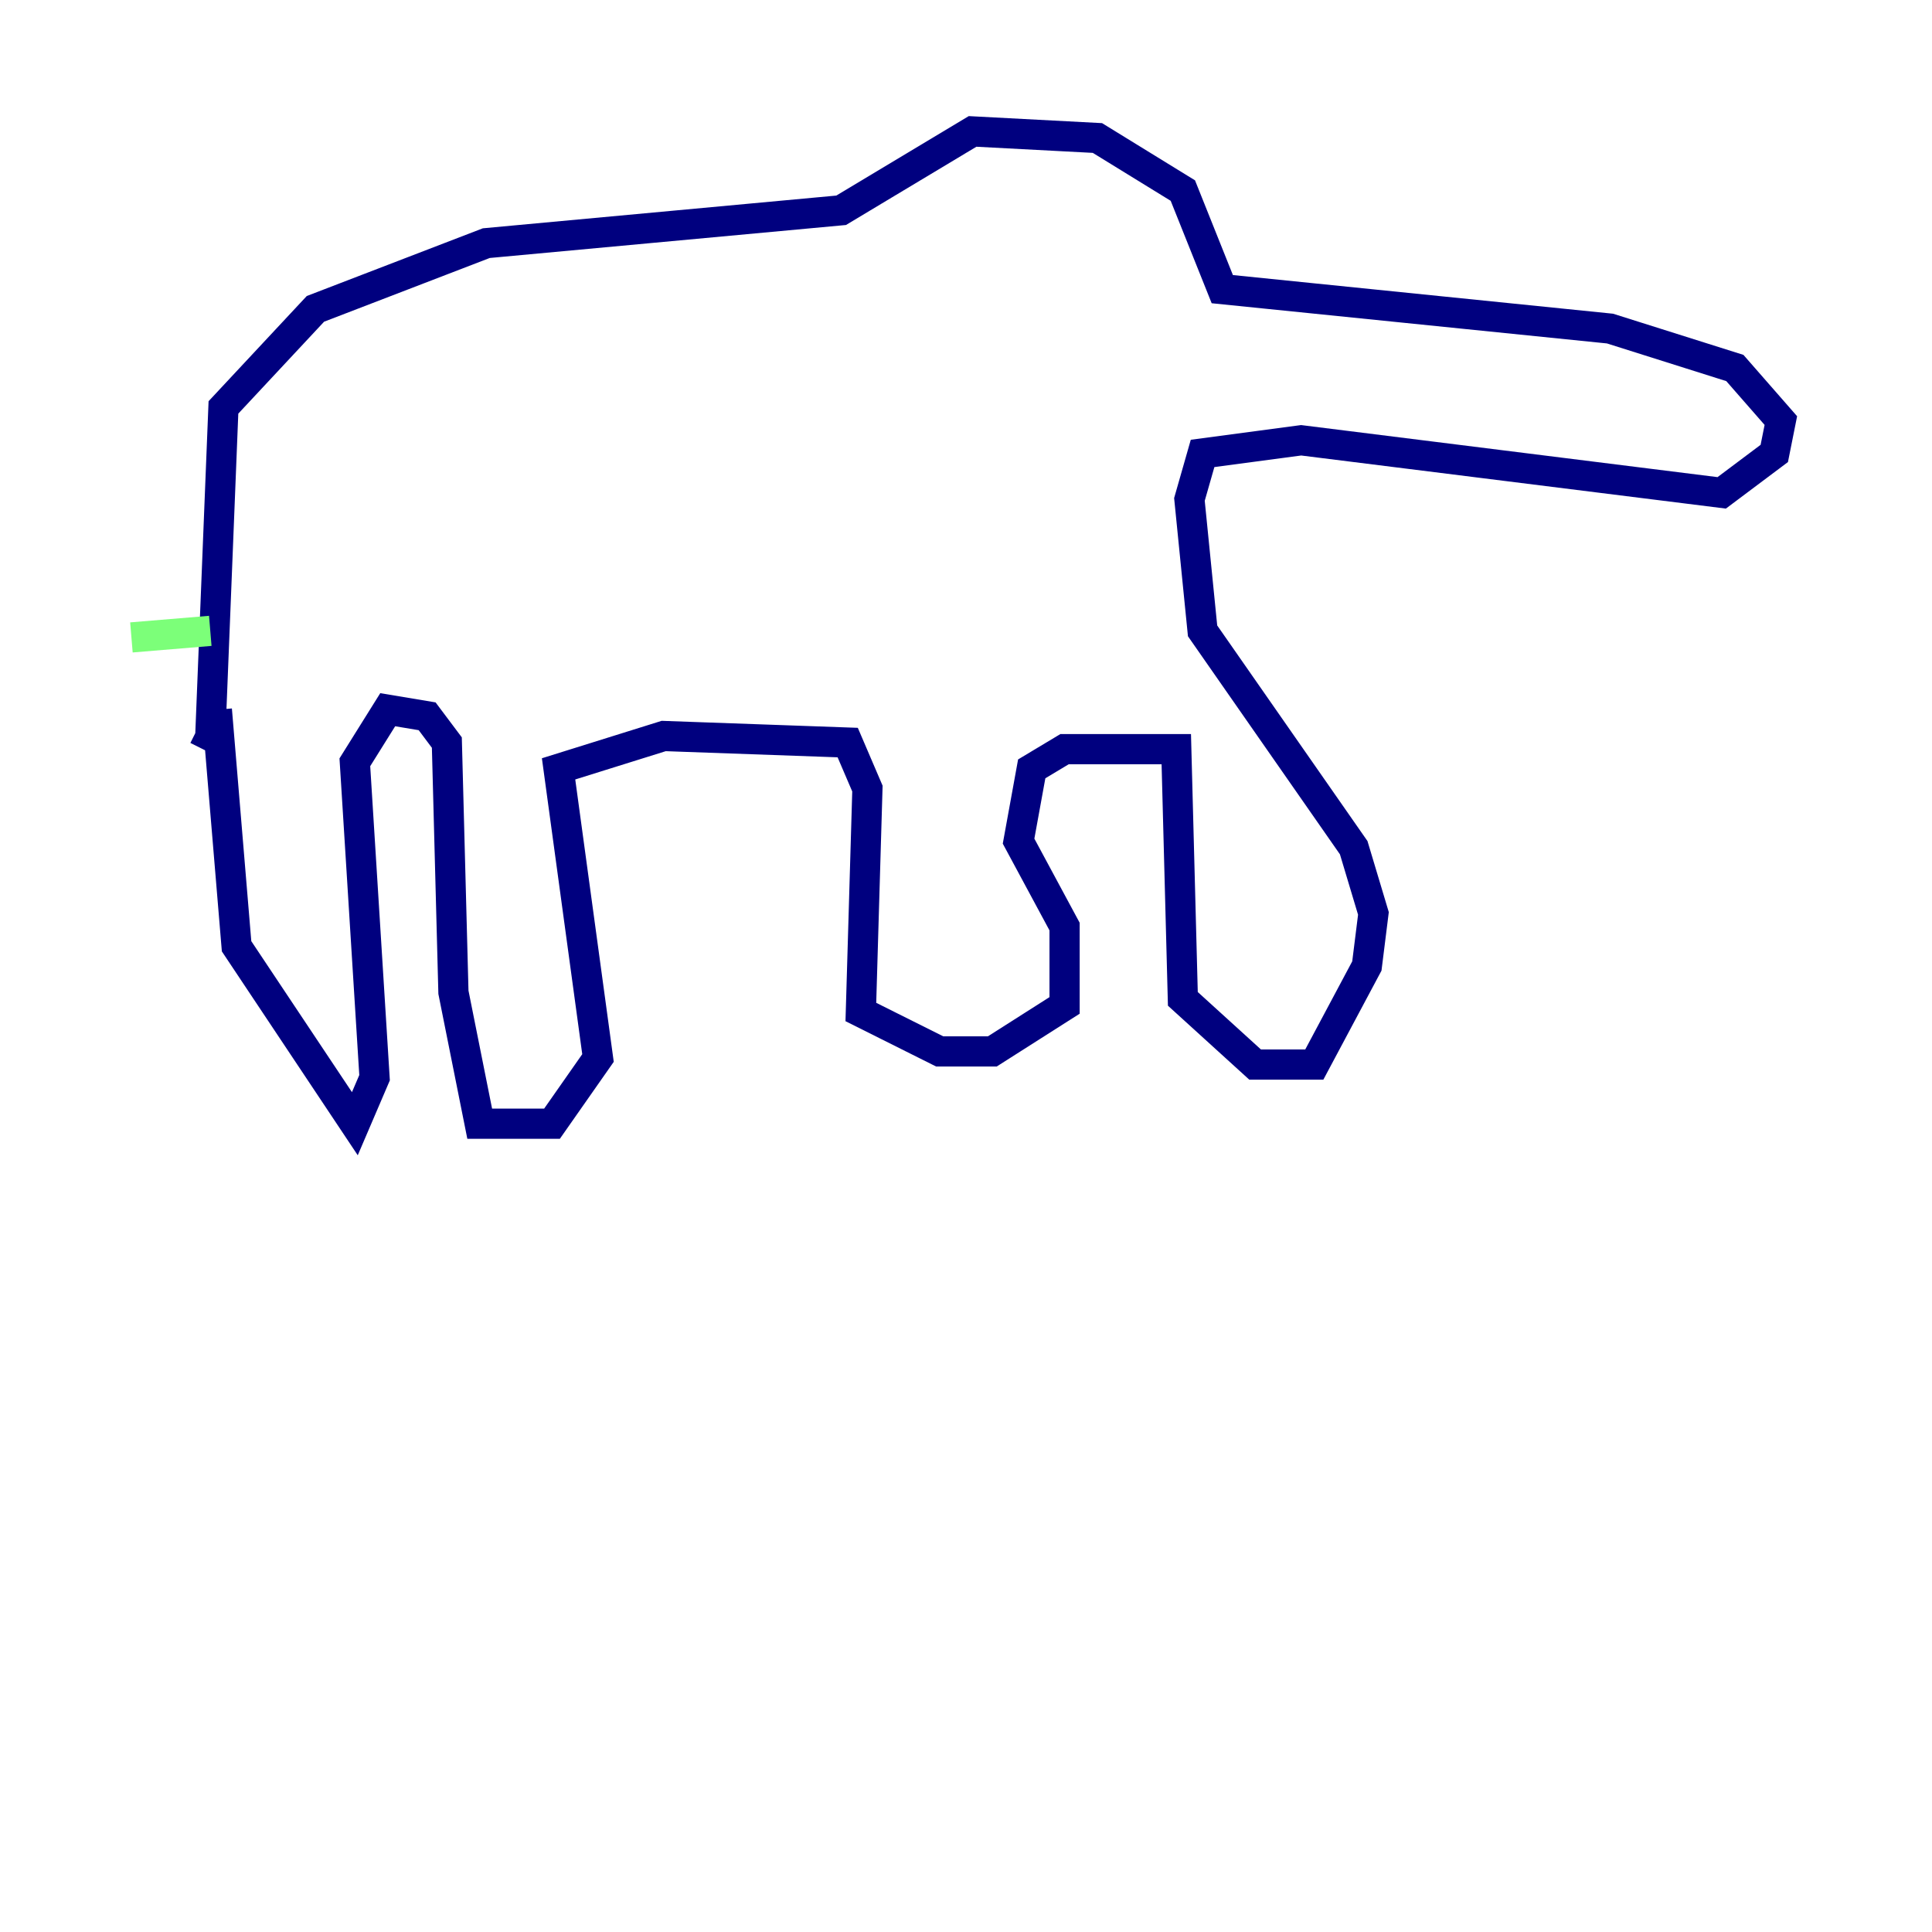<?xml version="1.0" encoding="utf-8" ?>
<svg baseProfile="tiny" height="128" version="1.2" viewBox="0,0,128,128" width="128" xmlns="http://www.w3.org/2000/svg" xmlns:ev="http://www.w3.org/2001/xml-events" xmlns:xlink="http://www.w3.org/1999/xlink"><defs /><polyline fill="none" points="14.367,47.02 15.674,62.694 23.51,74.449 24.816,71.401 23.51,50.503 25.687,47.02 28.299,47.456 29.605,49.197 30.041,65.742 31.782,74.449 36.571,74.449 39.619,70.095 37.007,50.939 43.973,48.762 56.163,49.197 57.469,52.245 57.034,67.048 62.258,69.66 65.742,69.66 70.531,66.612 70.531,61.388 67.483,55.728 68.354,50.939 70.531,49.633 77.932,49.633 78.367,66.177 83.156,70.531 87.075,70.531 90.558,64.0 90.993,60.517 89.687,56.163 79.674,41.796 78.803,33.088 79.674,30.041 86.204,29.17 114.068,32.653 117.551,30.041 117.986,27.864 114.939,24.381 106.667,21.769 80.98,19.157 78.367,12.626 72.707,9.143 64.435,8.707 55.728,13.932 32.218,16.109 20.898,20.463 14.803,26.993 13.932,48.762 13.061,48.327" stroke="#00007f" stroke-width="2" /><polyline fill="none" points="13.932,41.796 8.707,42.231" stroke="#7cff79" stroke-width="2" /><polyline fill="none" points="119.293,32.218 119.293,32.218" stroke="#7f0000" stroke-width="2" /></svg>